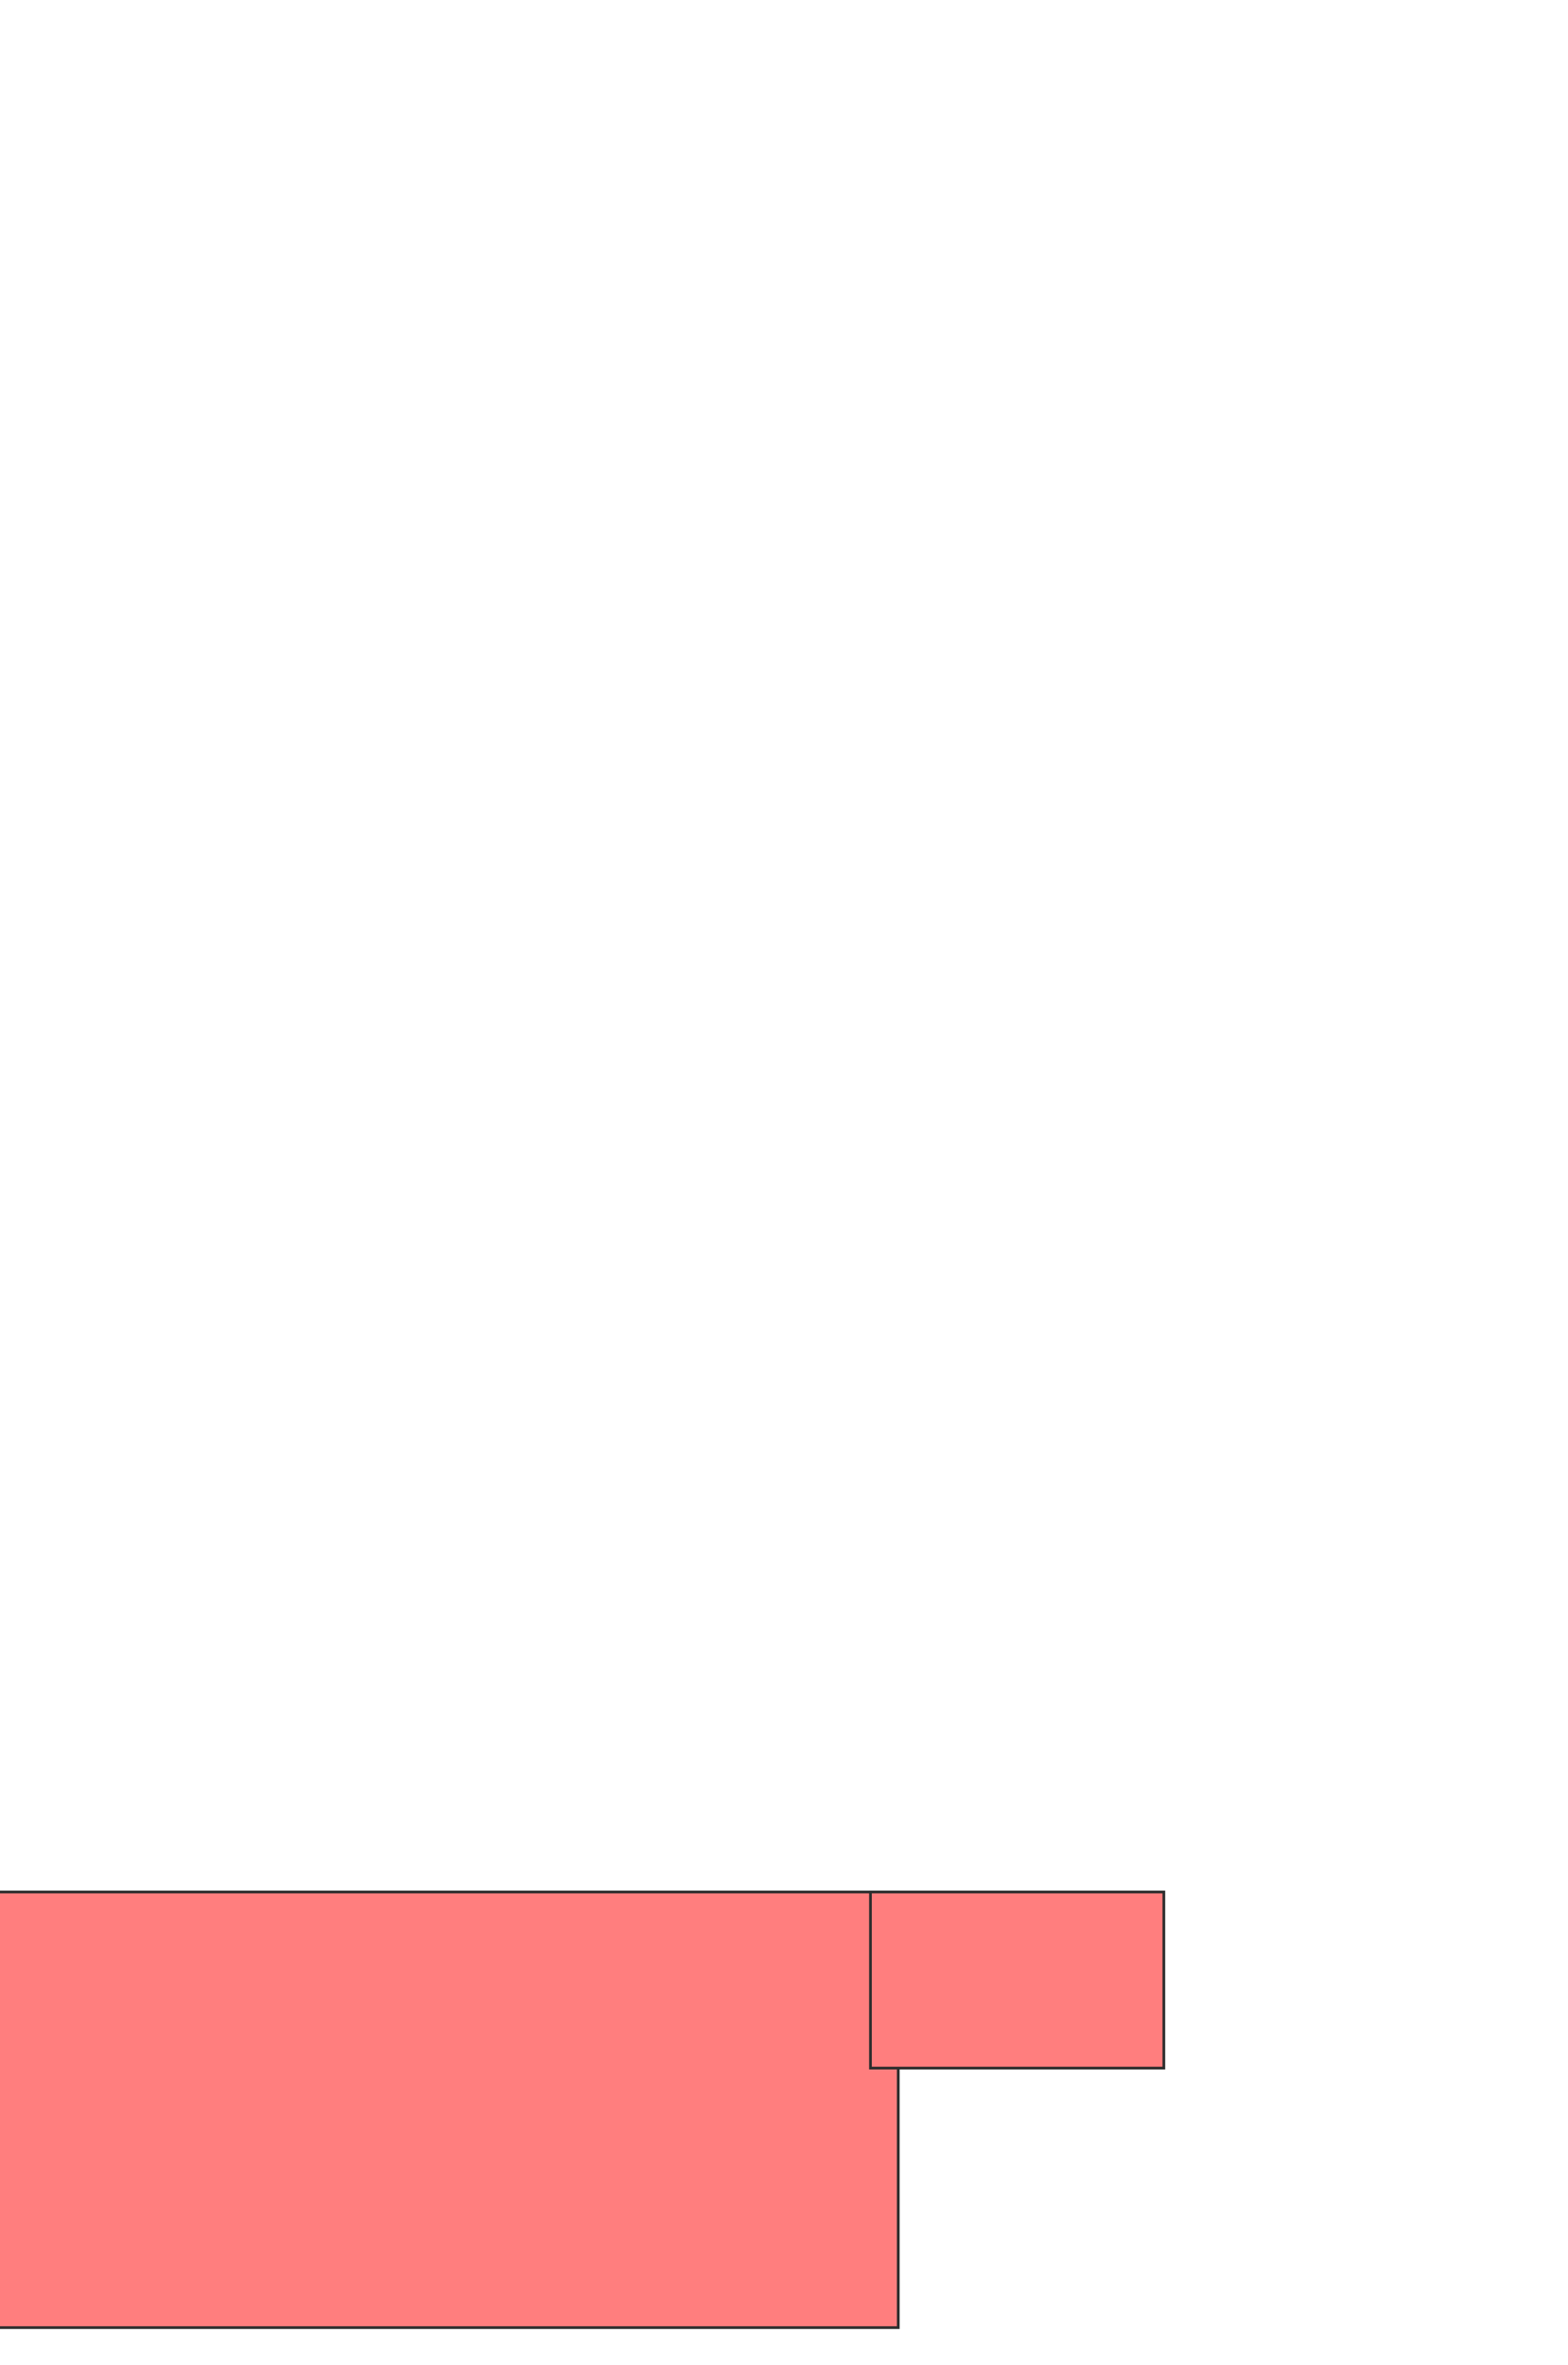 <svg height="870" width="577" xmlns="http://www.w3.org/2000/svg"><g fill="#ff7e7e" stroke="#2d2d2d"><path d="m-4.682 695.909h335.227v160.227h-335.227z"/><path d="m320.318 695.909h107.955v64.773h-107.955z"/></g></svg>